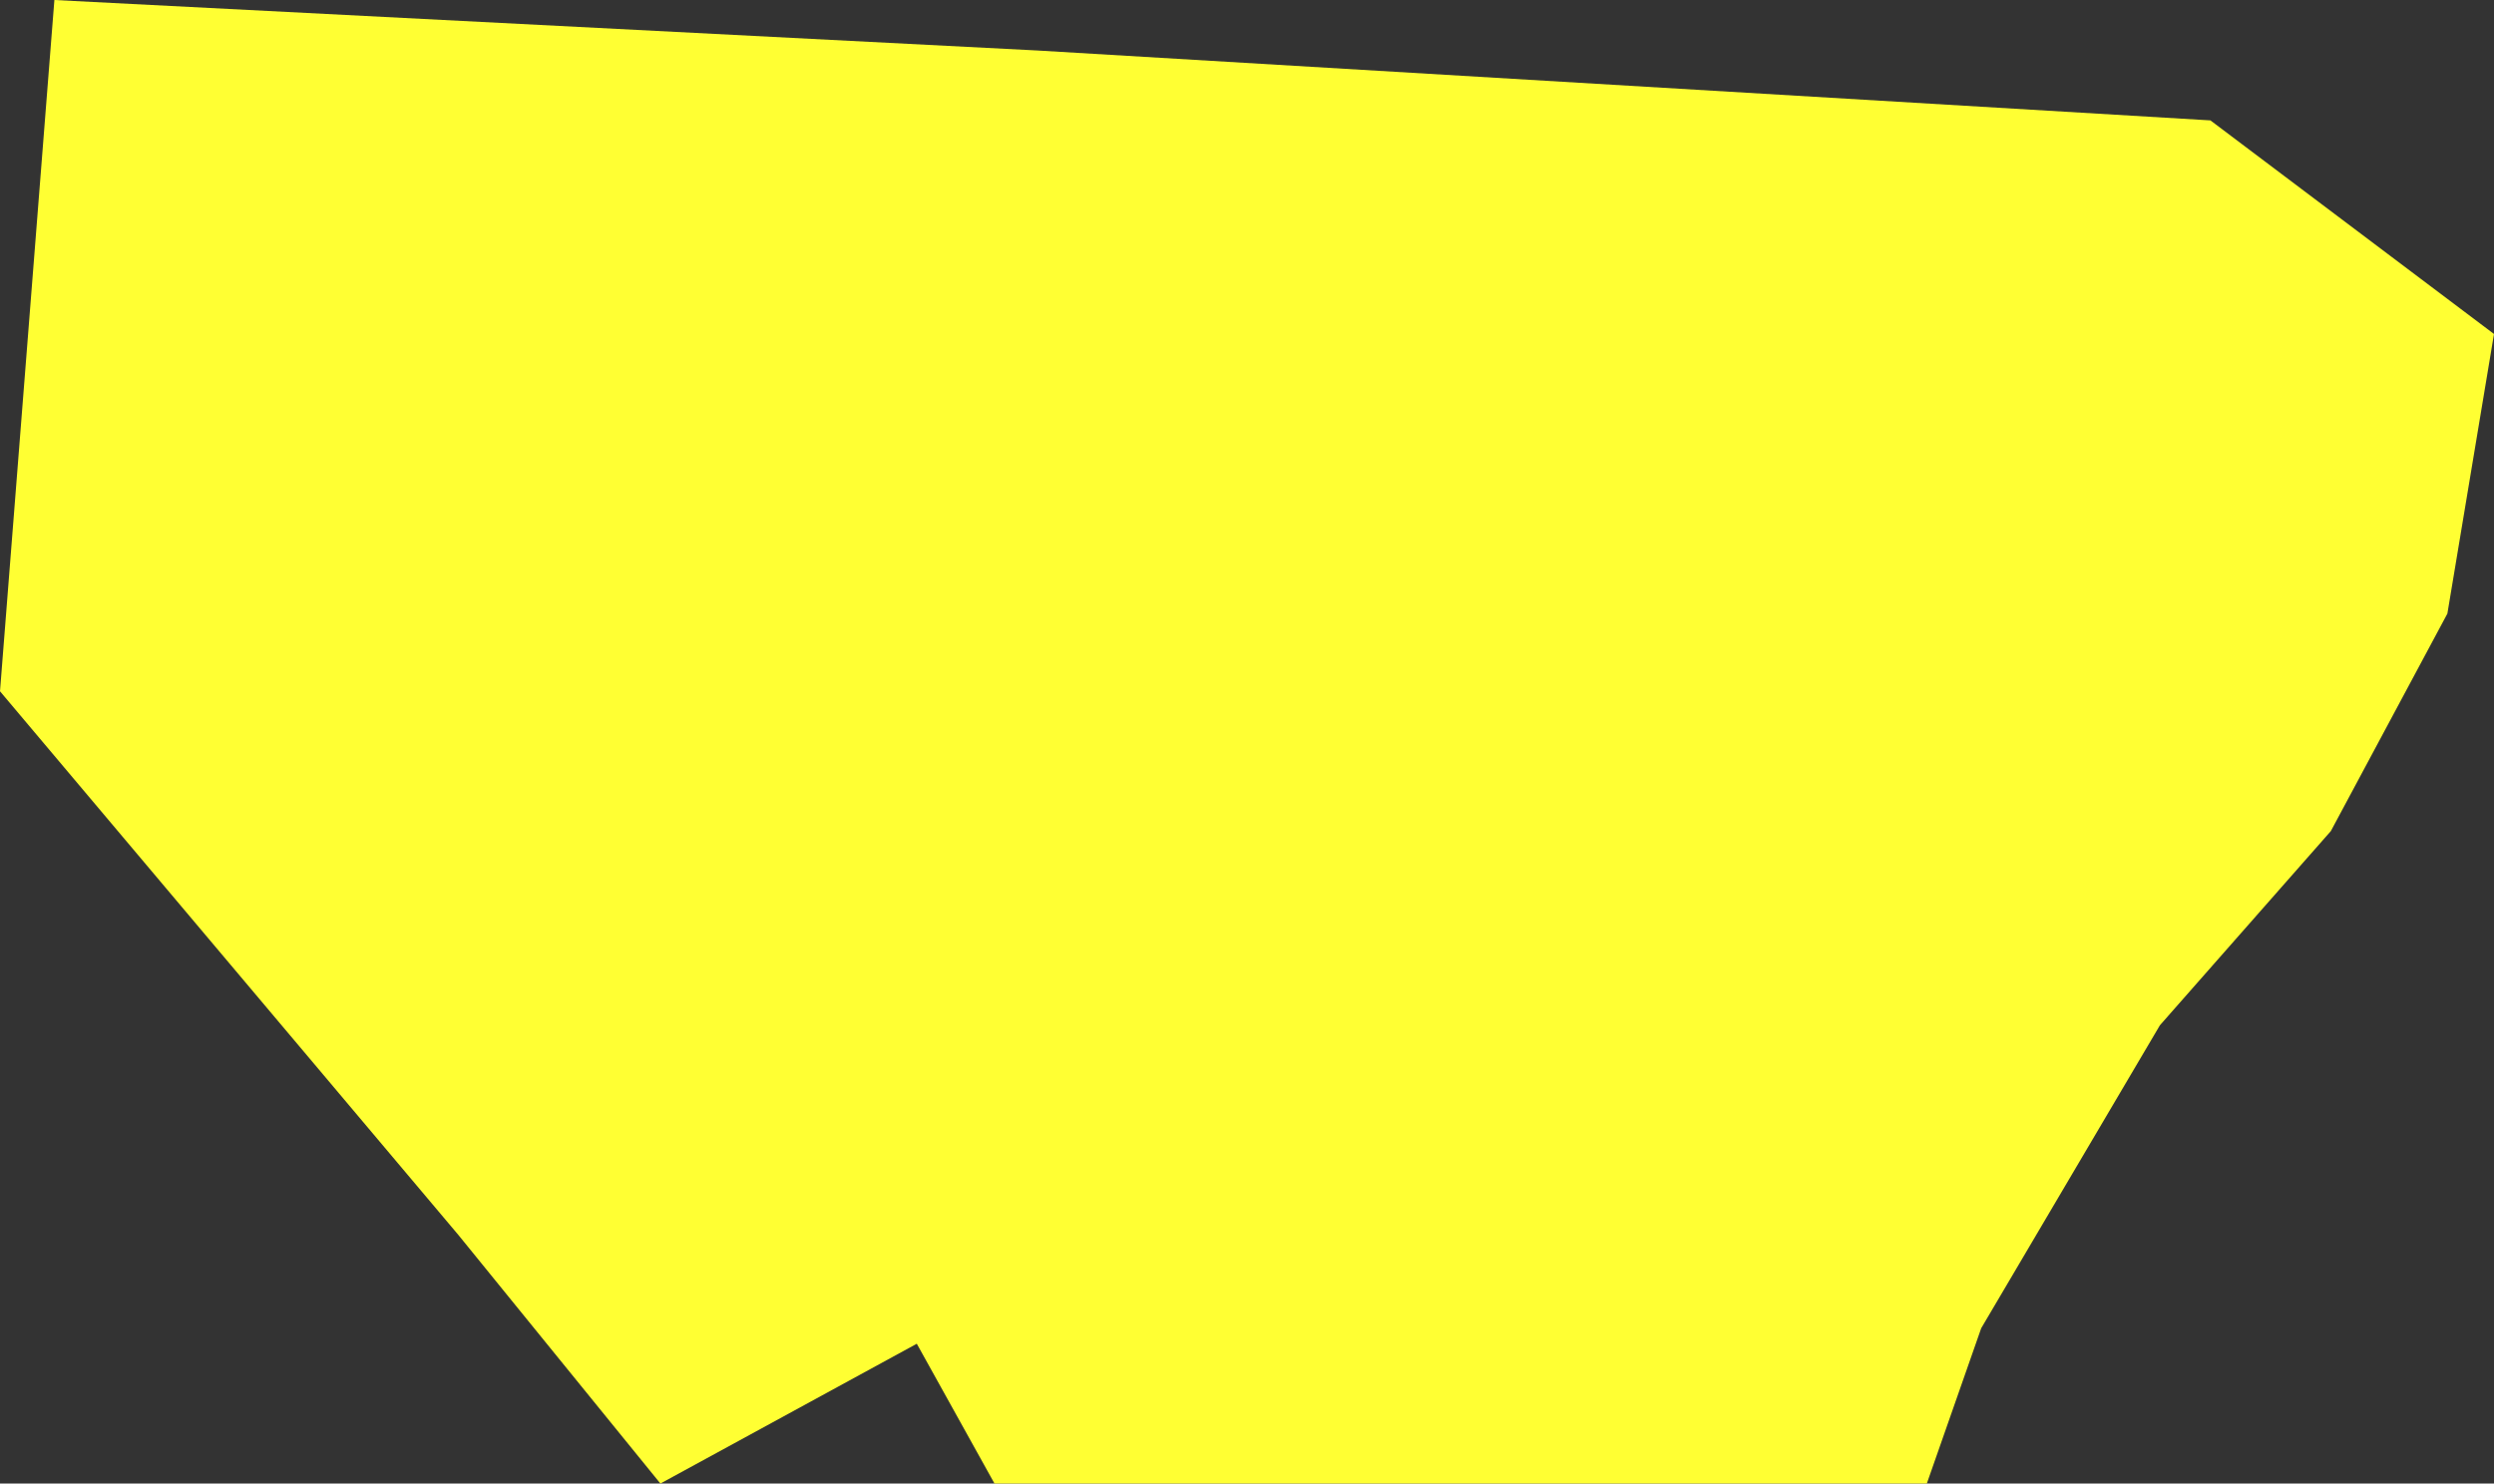 <?xml version="1.0" encoding="UTF-8" standalone="no"?>
<svg xmlns:xlink="http://www.w3.org/1999/xlink" height="191.0px" width="321.0px" xmlns="http://www.w3.org/2000/svg">
  <rect width="100%" height="100%" fill="#333333" stroke="none"/>
  <g transform="matrix(1.0, 0.0, 0.0, 1.0, 0.0, 0.0)">
    <path d="M321.0 43.0 L315.0 79.0 300.0 107.0 278.0 132.0 255.0 171.0 248.0 191.0 164.0 191.0 128.0 191.0 118.0 173.0 85.0 191.0 59.0 159.0 0.0 89.0 7.0 0.0 133.5 6.5 284.5 15.5 321.0 43.0" fill="#ffff33" fill-rule="evenodd" stroke="none"/>
  </g>
</svg>
